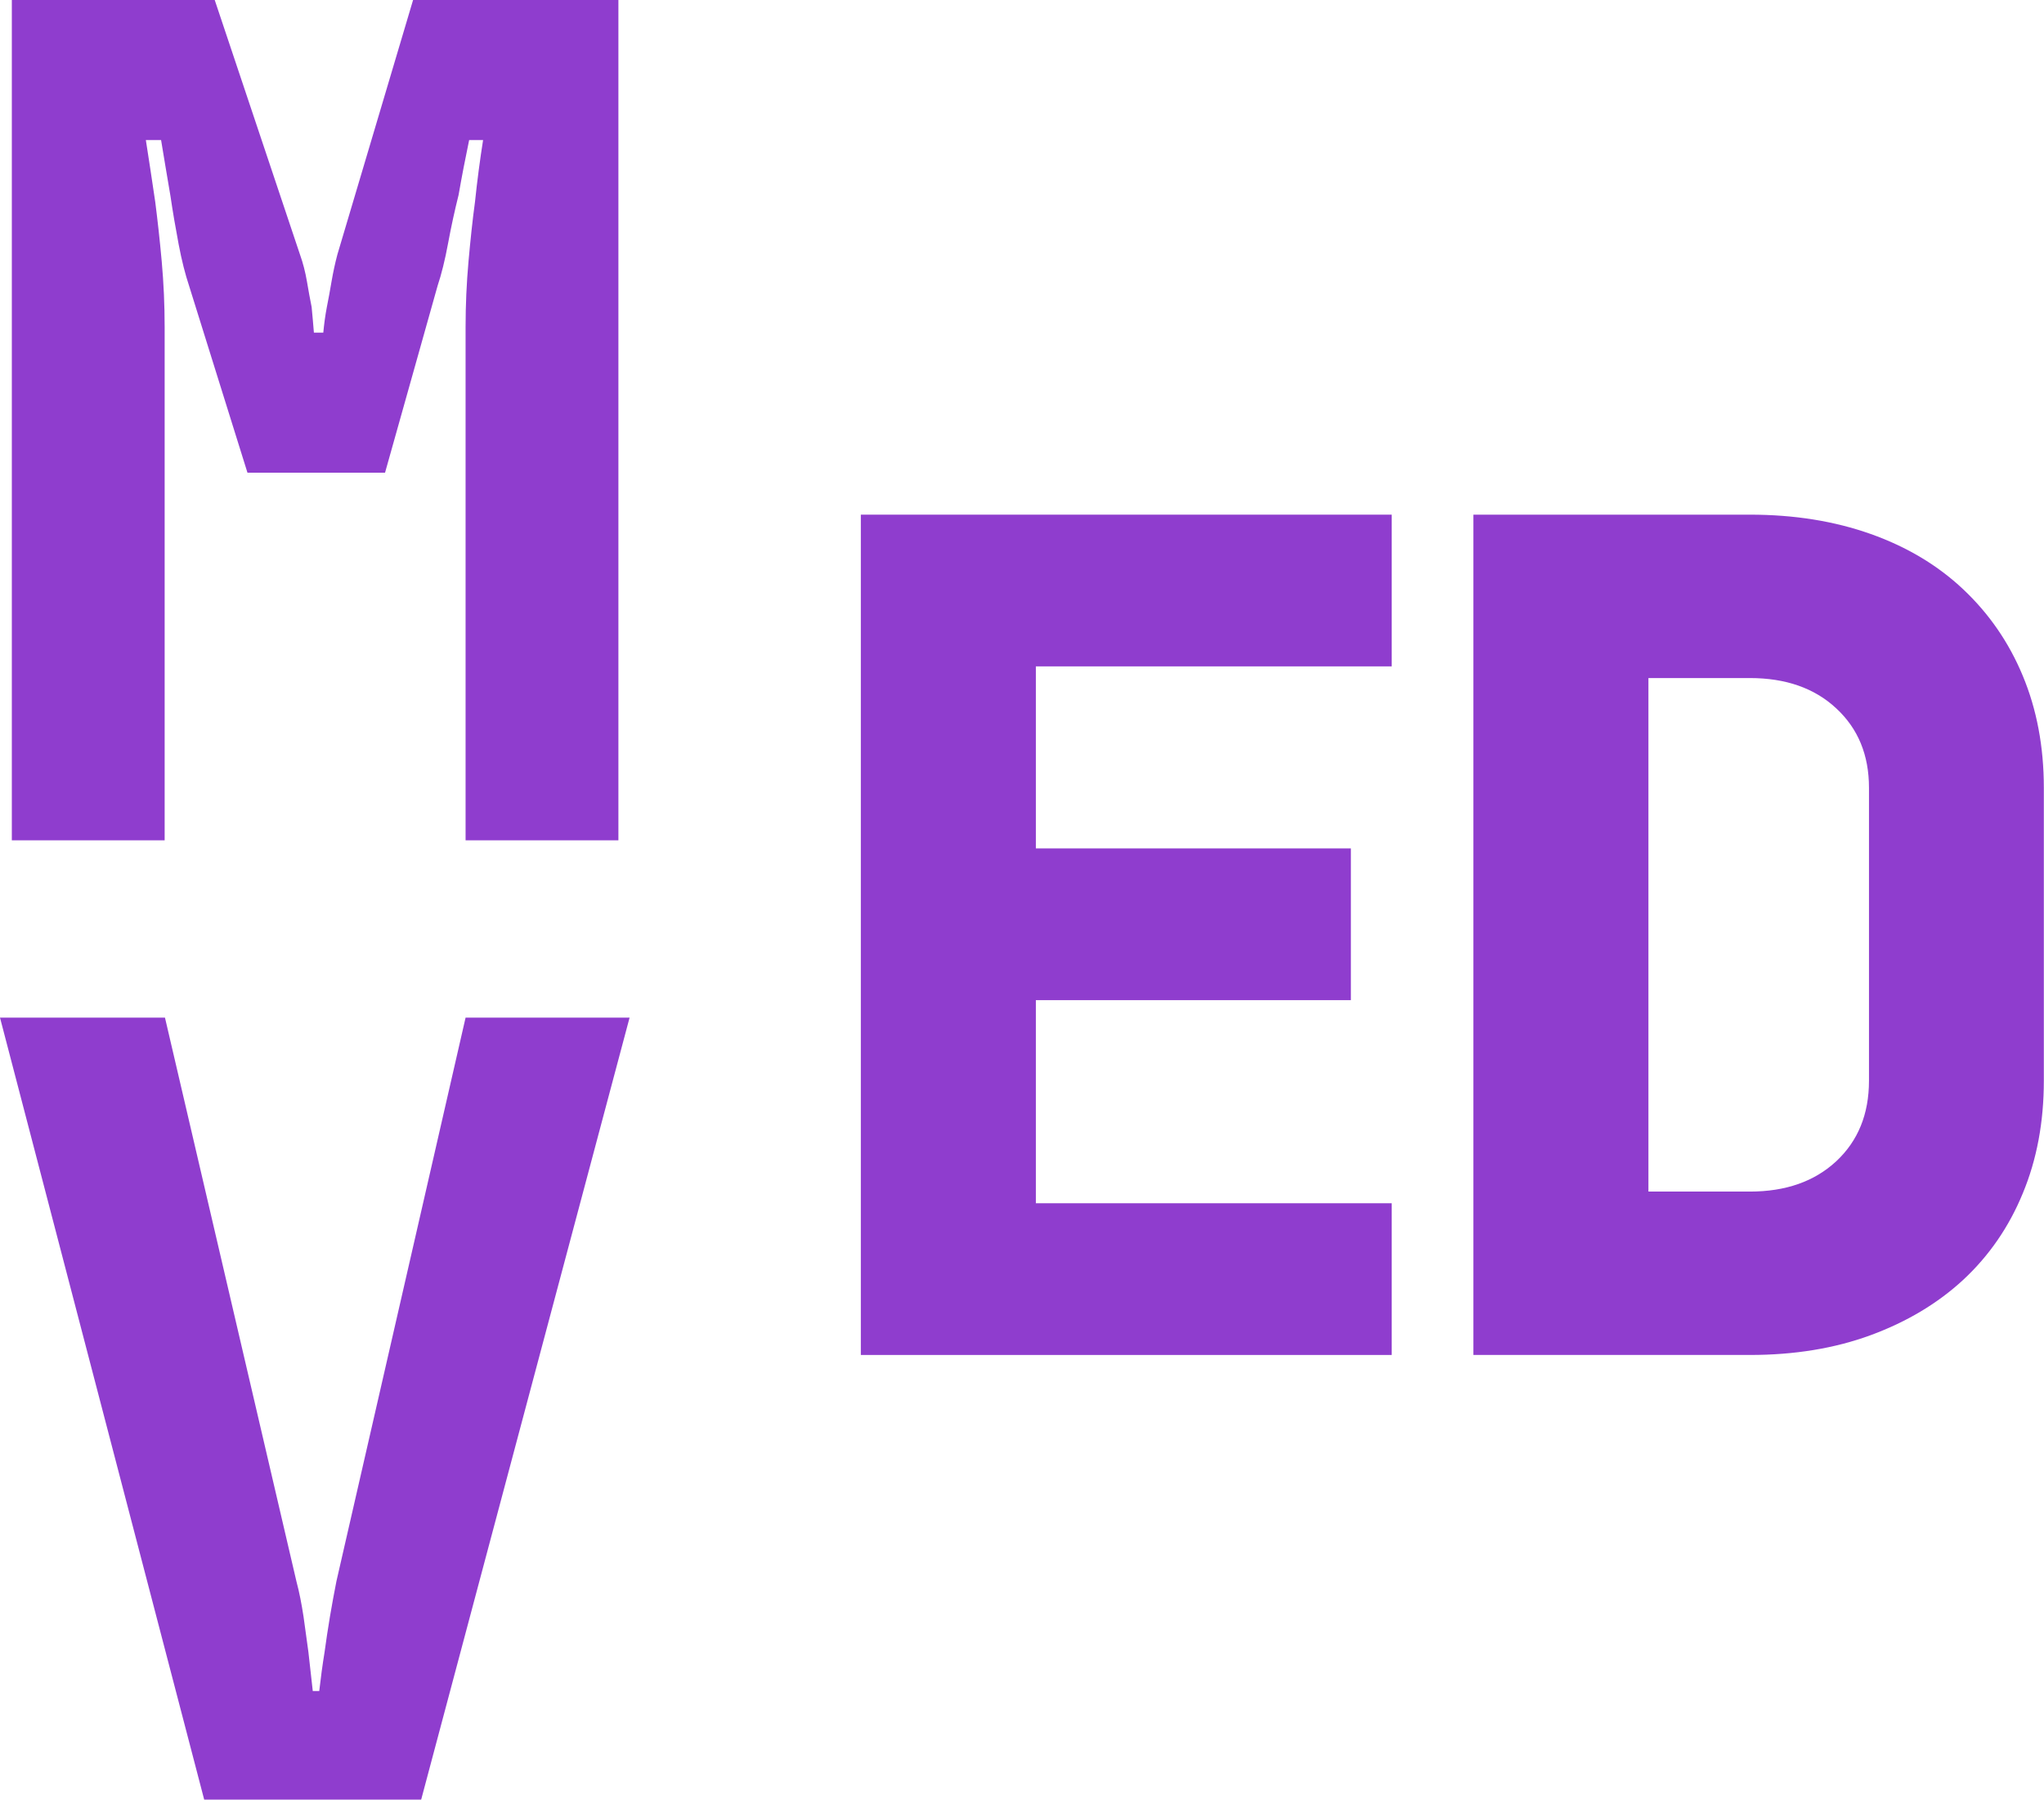 <?xml version="1.0" encoding="UTF-8"?>
<svg id="Layer_2" data-name="Layer 2" xmlns="http://www.w3.org/2000/svg" viewBox="0 0 126.13 111.02">
  <defs>
    <style>
      .cls-1 {
        fill: #8f3dce;
      }
    </style>
  </defs>
  <g id="Layer_1-2" data-name="Layer 1">
    <g>
      <path class="cls-1" d="M.73,51.84V0H13.25l5.26,15.7c.19,.53,.33,1.08,.43,1.66,.1,.58,.19,1.1,.29,1.58,.05,.53,.1,1.06,.14,1.58h.58c.05-.53,.12-1.06,.22-1.58,.1-.48,.19-1.01,.29-1.58,.1-.58,.22-1.13,.36-1.66L25.49,0h12.67V51.84h-9.43V20.16c0-1.34,.06-2.69,.18-4.03,.12-1.34,.25-2.57,.4-3.67,.14-1.34,.31-2.62,.5-3.82h-.86c-.24,1.15-.46,2.28-.65,3.38-.24,.96-.46,1.96-.65,2.99-.19,1.03-.41,1.91-.65,2.63l-3.24,11.52H15.27l-3.6-11.52c-.24-.72-.46-1.58-.65-2.59-.19-1.01-.36-1.99-.5-2.95-.19-1.1-.38-2.26-.58-3.46h-.94c.19,1.2,.38,2.47,.58,3.82,.14,1.1,.28,2.33,.4,3.67,.12,1.34,.18,2.69,.18,4.03v31.68H.73Z"/>
      <path class="cls-1" d="M0,62.78H10.18l8.11,34.77c.18,.67,.32,1.4,.44,2.18,.11,.78,.21,1.51,.3,2.18,.09,.8,.18,1.61,.27,2.41h.4c.09-.8,.2-1.61,.33-2.41,.09-.67,.2-1.4,.33-2.18,.13-.78,.27-1.51,.4-2.18l7.97-34.77h10.12l-12.86,48.24H12.6L0,62.78Z"/>
      <g>
        <path class="cls-1" d="M53.12,83.59V31.75h32.76v9.36h-21.96v11.23h19.44v9.36h-19.44v12.53h21.96v9.36H53.12Z"/>
        <path class="cls-1" d="M90.92,83.59V31.75h17.06c2.74,0,5.22,.4,7.45,1.19,2.23,.79,4.14,1.93,5.72,3.42,1.58,1.49,2.81,3.26,3.67,5.33,.86,2.06,1.3,4.37,1.3,6.91v18.07c0,2.54-.43,4.86-1.3,6.95-.86,2.09-2.09,3.86-3.67,5.33-1.58,1.46-3.49,2.6-5.72,3.42-2.23,.82-4.72,1.22-7.45,1.22h-17.06Zm17.06-10.08c2.21,0,3.98-.62,5.33-1.87,1.34-1.25,2.02-2.9,2.02-4.97v-18.07c0-2.02-.67-3.65-2.02-4.9-1.34-1.25-3.12-1.87-5.33-1.87h-6.26v31.68h6.26Z"/>
      </g>
    </g>
  </g>
</svg>